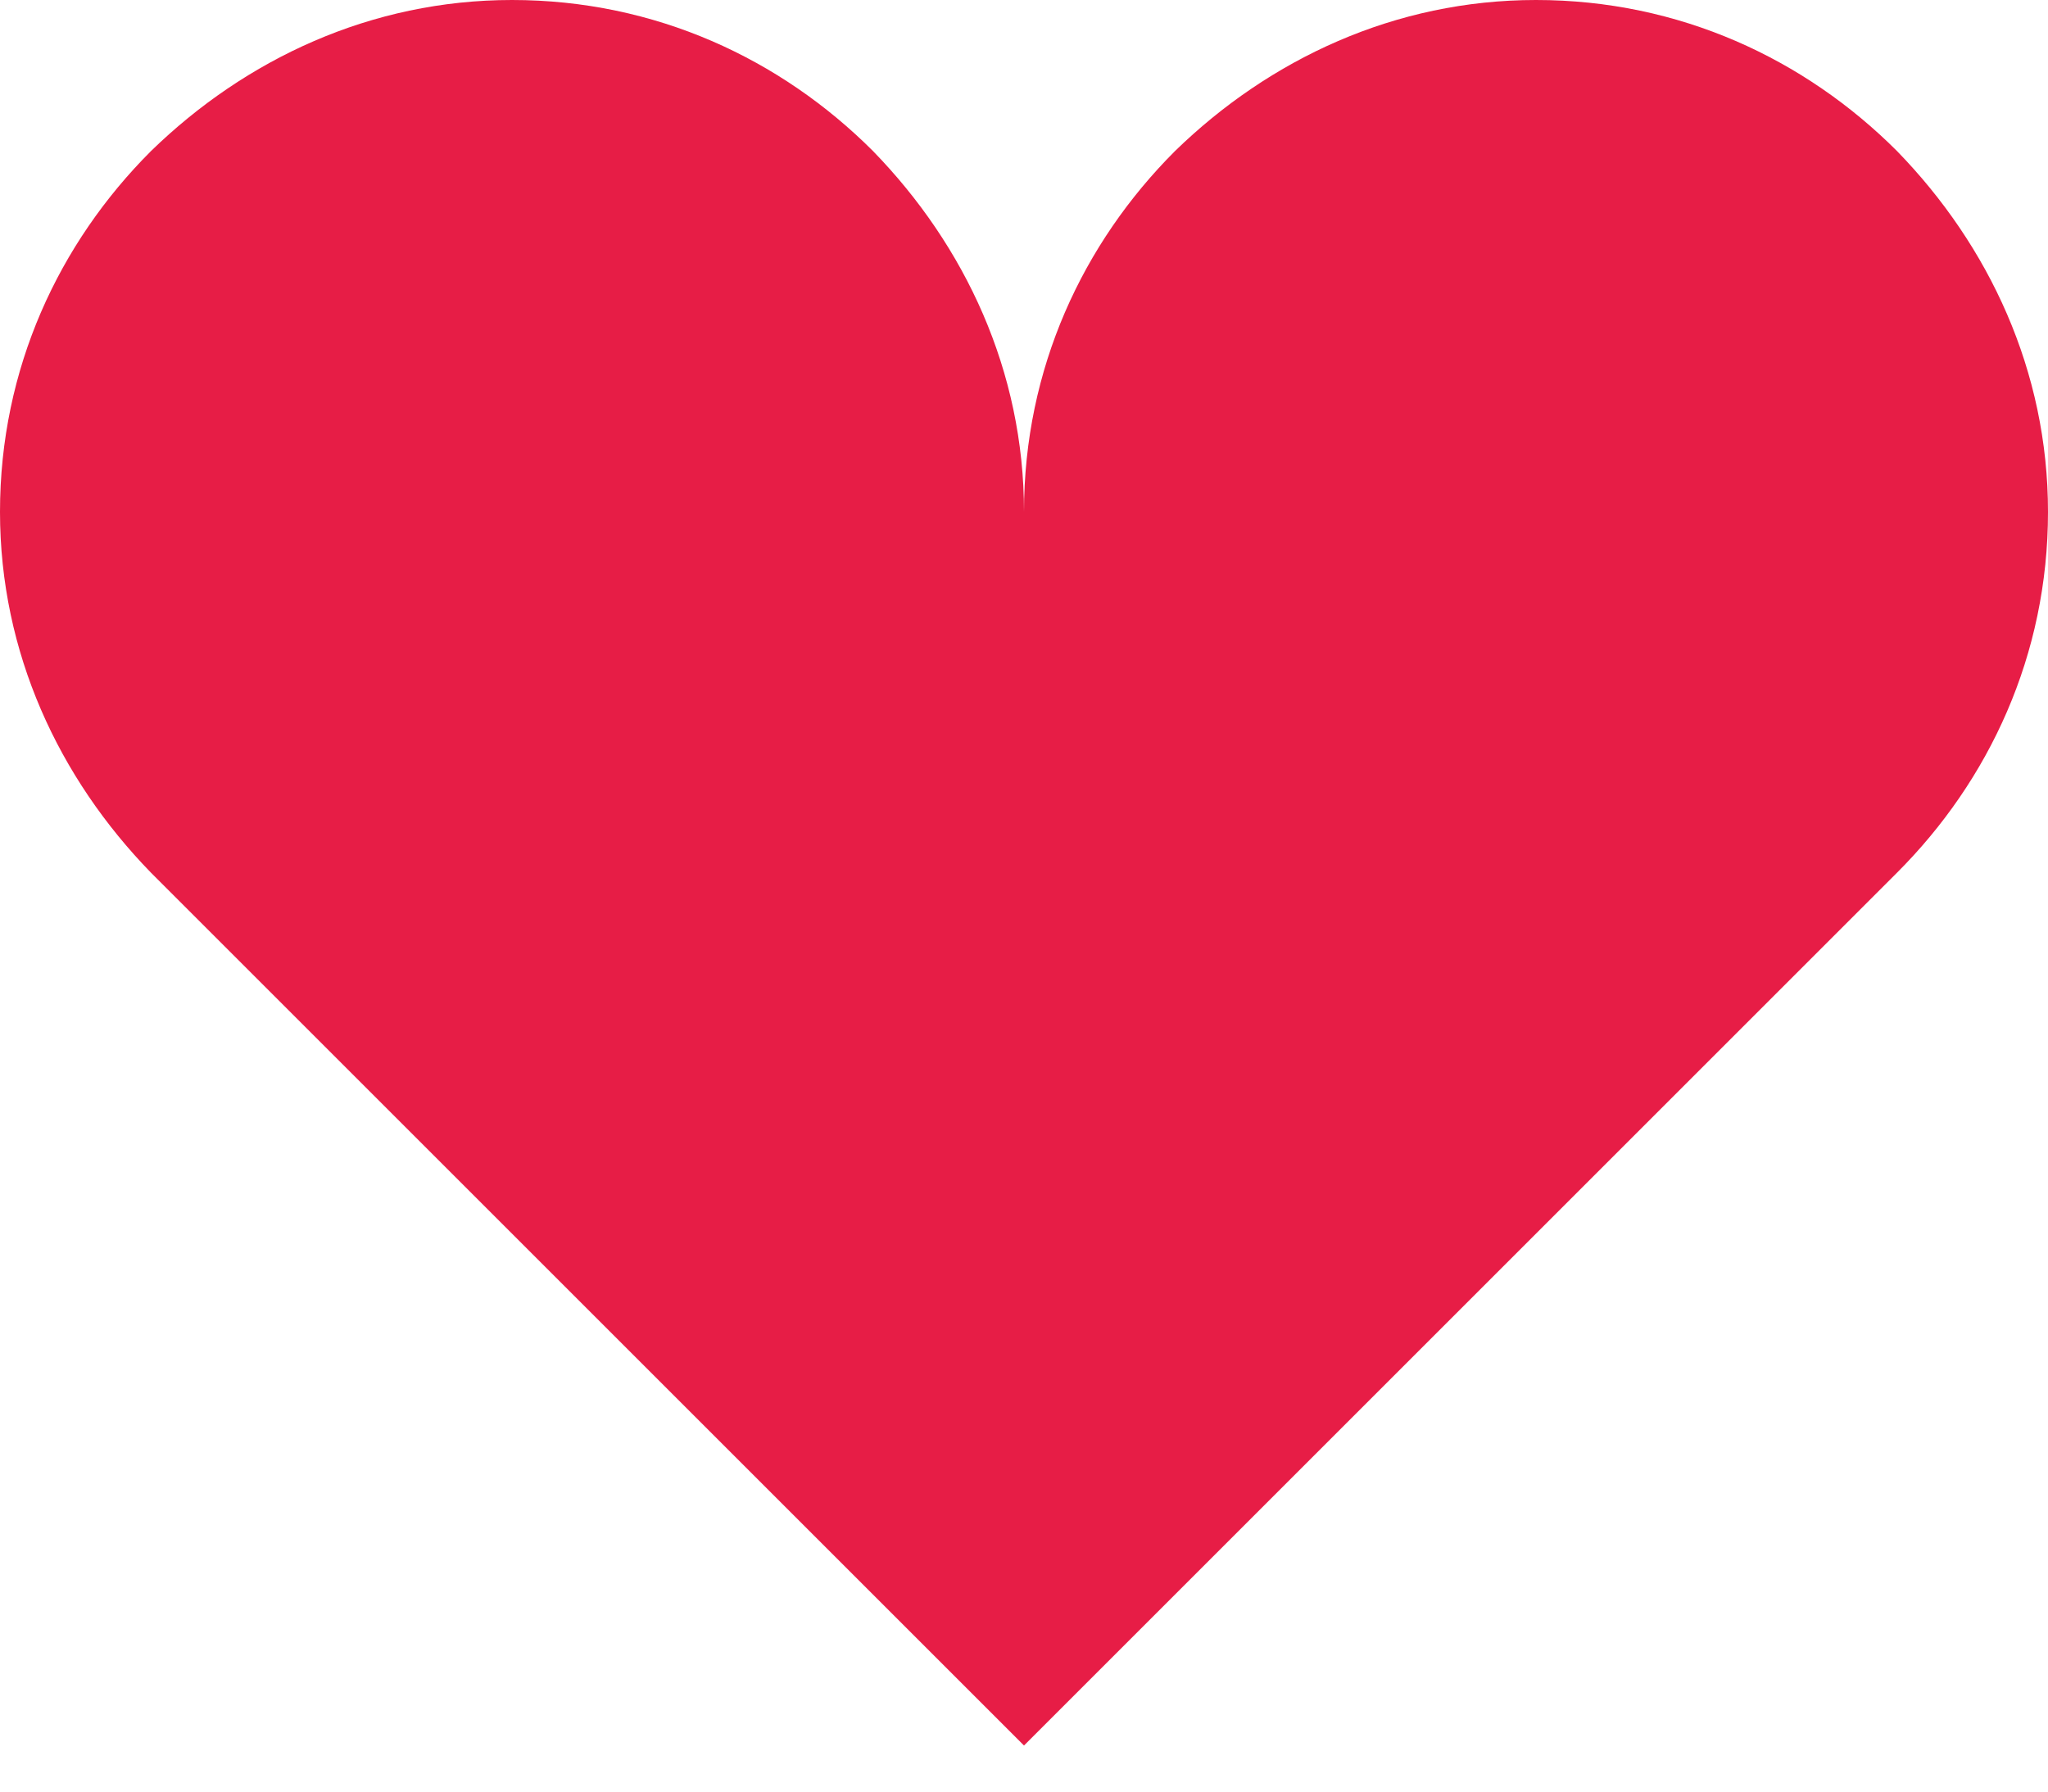 <?xml version="1.0" encoding="UTF-8" standalone="no"?>
<svg width="8px" height="7px" viewBox="0 0 8 7" version="1.1" xmlns="http://www.w3.org/2000/svg" xmlns:xlink="http://www.w3.org/1999/xlink">
    <!-- Generator: Sketch 3.7 (28169) - http://www.bohemiancoding.com/sketch -->
    <title>Shape</title>
    <desc>Created with Sketch.</desc>
    <defs></defs>
    <g id="Page-1" stroke="none" stroke-width="1" fill="none" fill-rule="evenodd">
        <g id="heart" fill="#E71D46">
            <g id="Shape">
                <g id="Page-1">
                    <g id="heart">
                        <path d="M0.59,0.59 C0.23,0.95 1.11022302e-16,1.44 1.11022302e-16,2 C1.11022302e-16,2.55 0.23,3.04 0.59,3.41 L4,6.82 L7.41,3.41 C7.77,3.05 8,2.56 8,2 C8,1.45 7.77,0.96 7.41,0.59 C7.05,0.23 6.56,1.11022302e-16 6,1.11022302e-16 C5.45,1.11022302e-16 4.96,0.23 4.59,0.59 C4.23,0.95 4,1.44 4,2 C4,1.45 3.77,0.96 3.41,0.59 C3.05,0.23 2.56,1.11022302e-16 2,1.11022302e-16 C1.45,0 0.96,0.23 0.59,0.59 L0.59,0.59 Z" id="Shape"></path>
                    </g>
                </g>
            </g>
        </g>
    </g>
</svg>